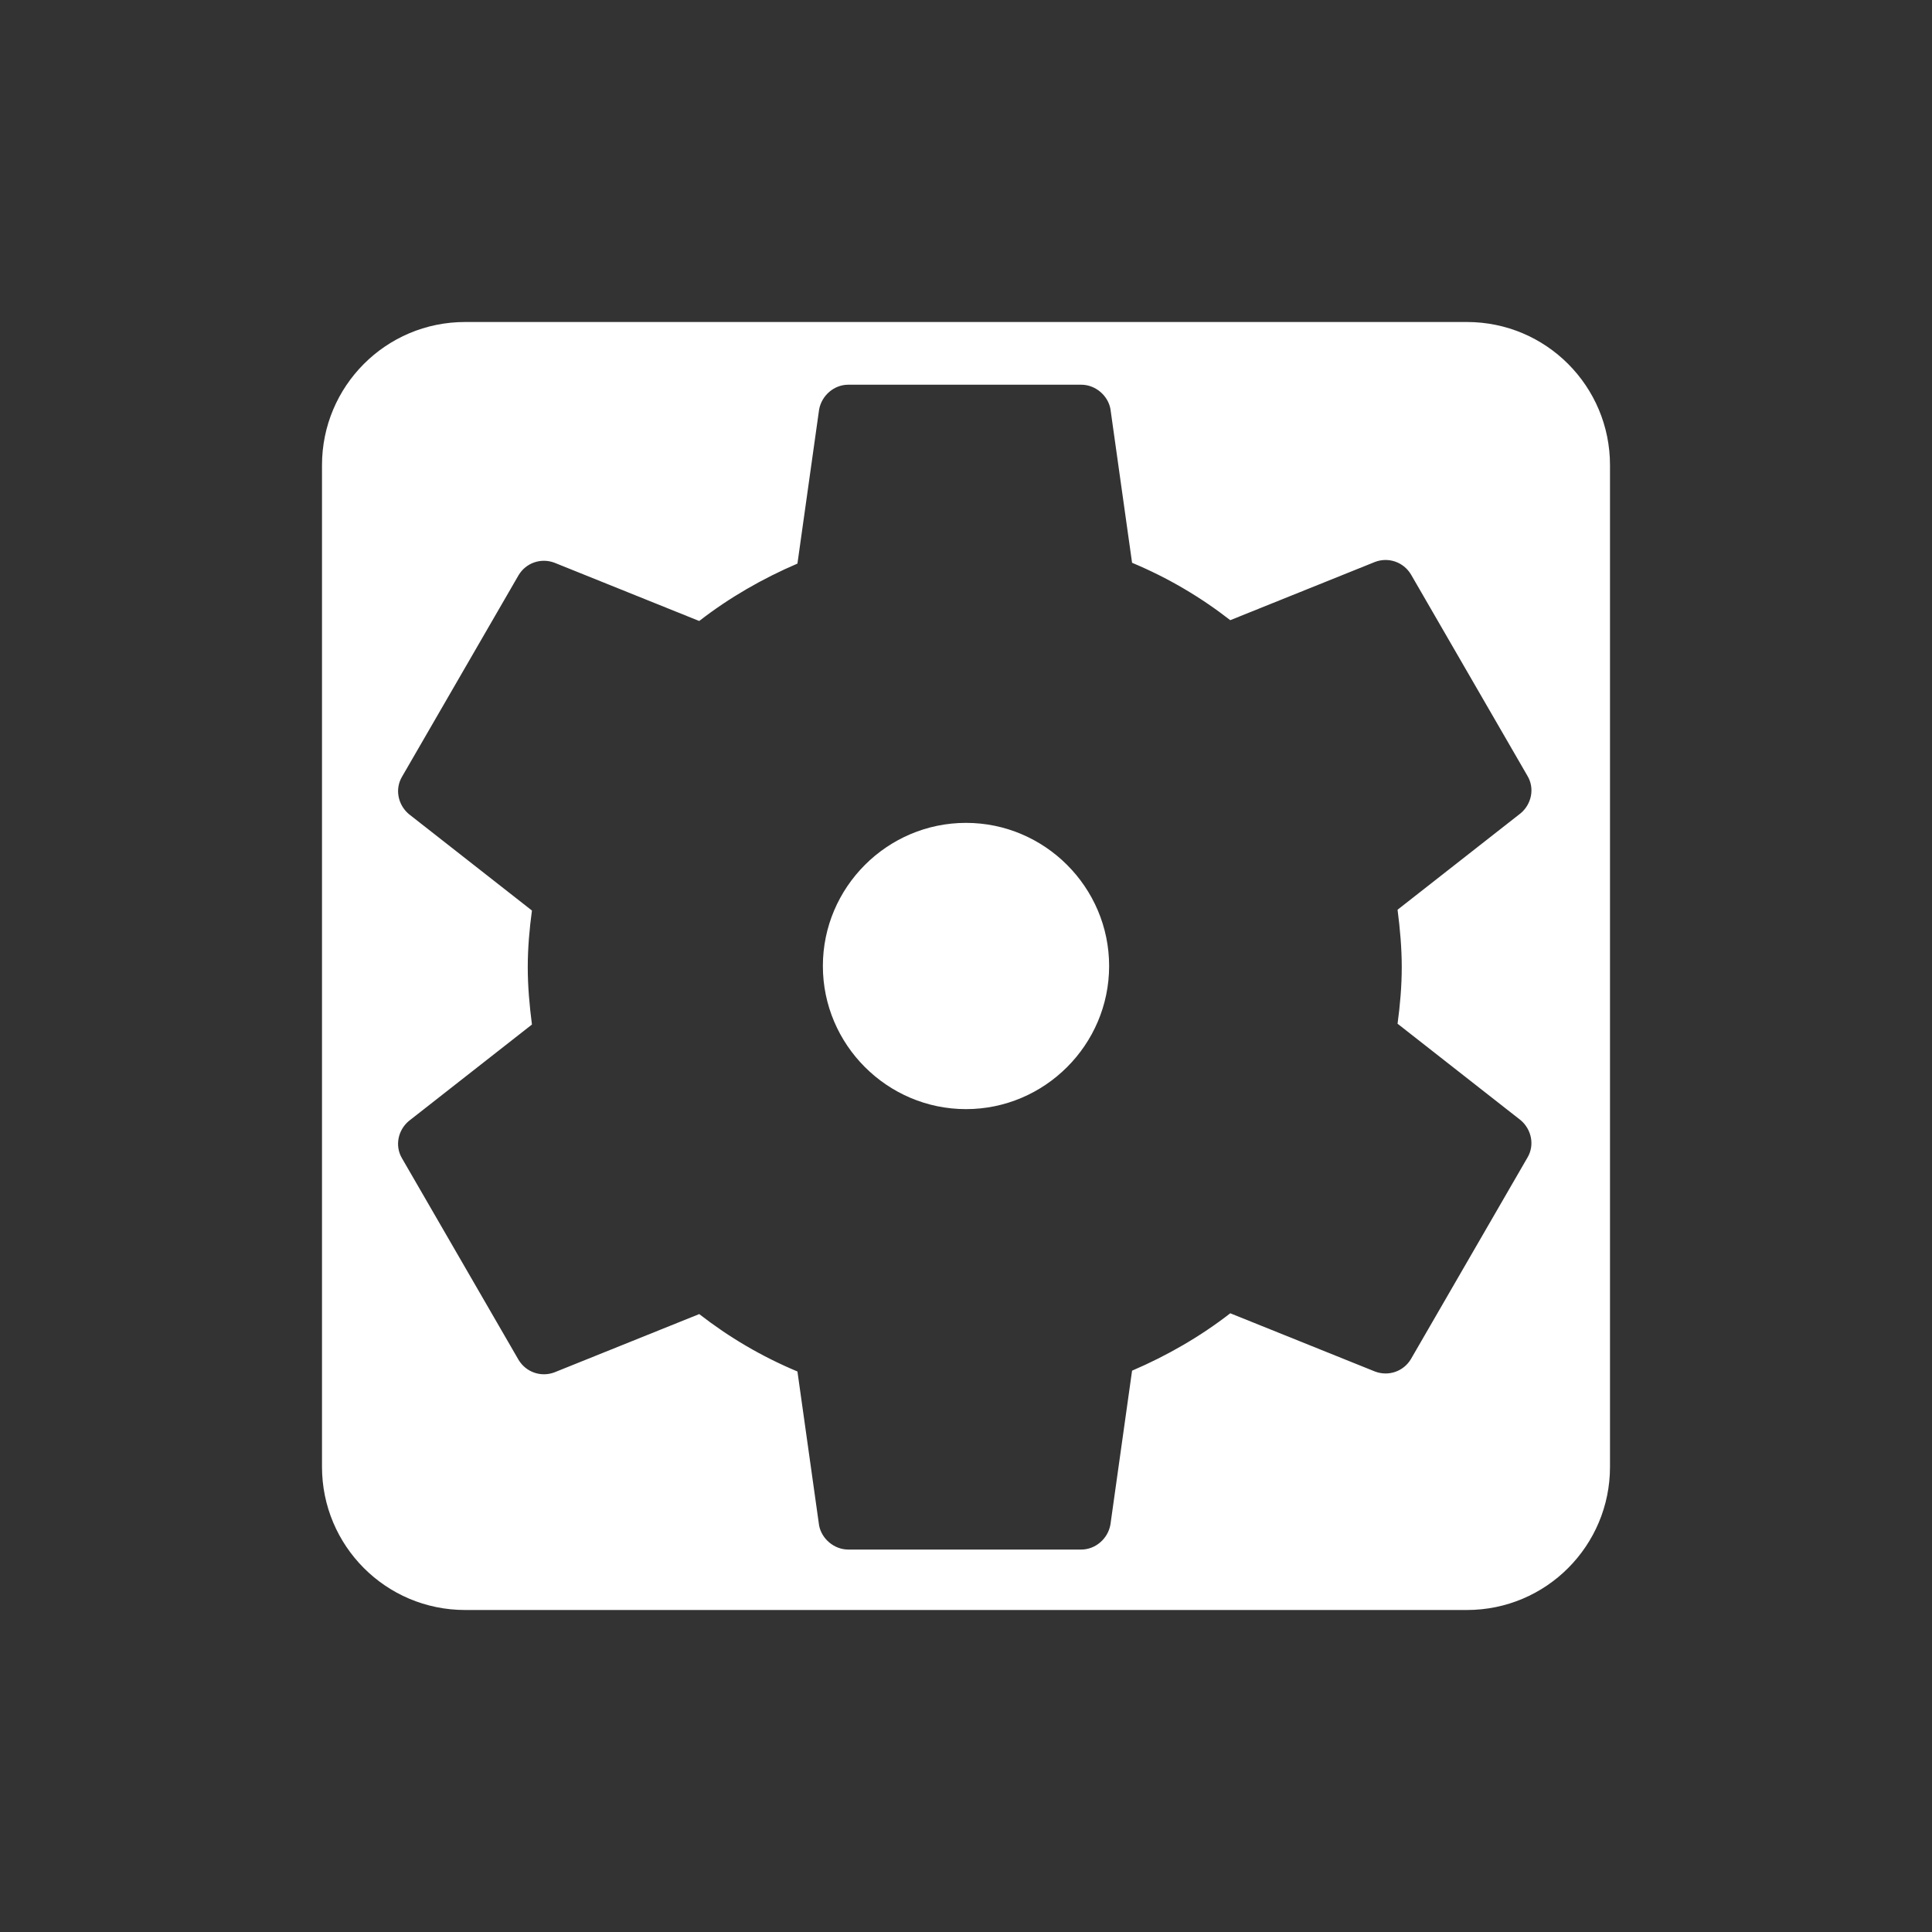 <svg height="24" viewBox="0 0 24 24" width="24" xmlns="http://www.w3.org/2000/svg"><rect x="0" y="0" width="24" height="24" fill="#333333" stroke="none"/><g fill="none" fill-rule="evenodd"><path d="m0 0h24v24h-24z"/><path d="m12 10.222c-.978 0-1.778.8-1.778 1.778s.8 1.778 1.778 1.778 1.778-.8 1.778-1.778-.8-1.778-1.778-1.778zm6.222-6.222h-12.444c-.987 0-1.778.8-1.778 1.778v12.444c0 .978.791 1.778 1.778 1.778h12.444c.987 0 1.778-.8 1.778-1.778v-12.444c0-.978-.791-1.778-1.778-1.778zm-.809 8.014c0 .238-.021.476-.052.703l1.53 1.199c.134.114.176.31.083.465l-1.447 2.502c-.093.155-.279.217-.445.155l-1.799-.724c-.372.289-.786.527-1.22.713l-.269 1.912c-.031.176-.186.31-.362.31h-2.895c-.176 0-.331-.134-.362-.3l-.269-1.912c-.445-.186-.848-.424-1.22-.713l-1.799.724c-.165.062-.351 0-.445-.155l-1.447-2.502c-.093-.155-.052-.351.083-.465l1.53-1.199c-.031-.238-.052-.476-.052-.713s.021-.476.052-.703l-1.53-1.199c-.134-.114-.176-.31-.083-.465l1.447-2.502c.093-.155.279-.217.445-.155l1.799.724c.372-.289.786-.527 1.22-.713l.269-1.912c.031-.176.186-.31.362-.31h2.895c.176 0 .331.134.362.3l.269 1.912c.445.186.848.424 1.22.713l1.799-.724c.165-.062.351 0 .445.155l1.447 2.502c.093.155.052.351-.083.465l-1.53 1.199c.031.238.052.476.052.713z" fill="#fff" fill-rule="nonzero"/></g></svg>